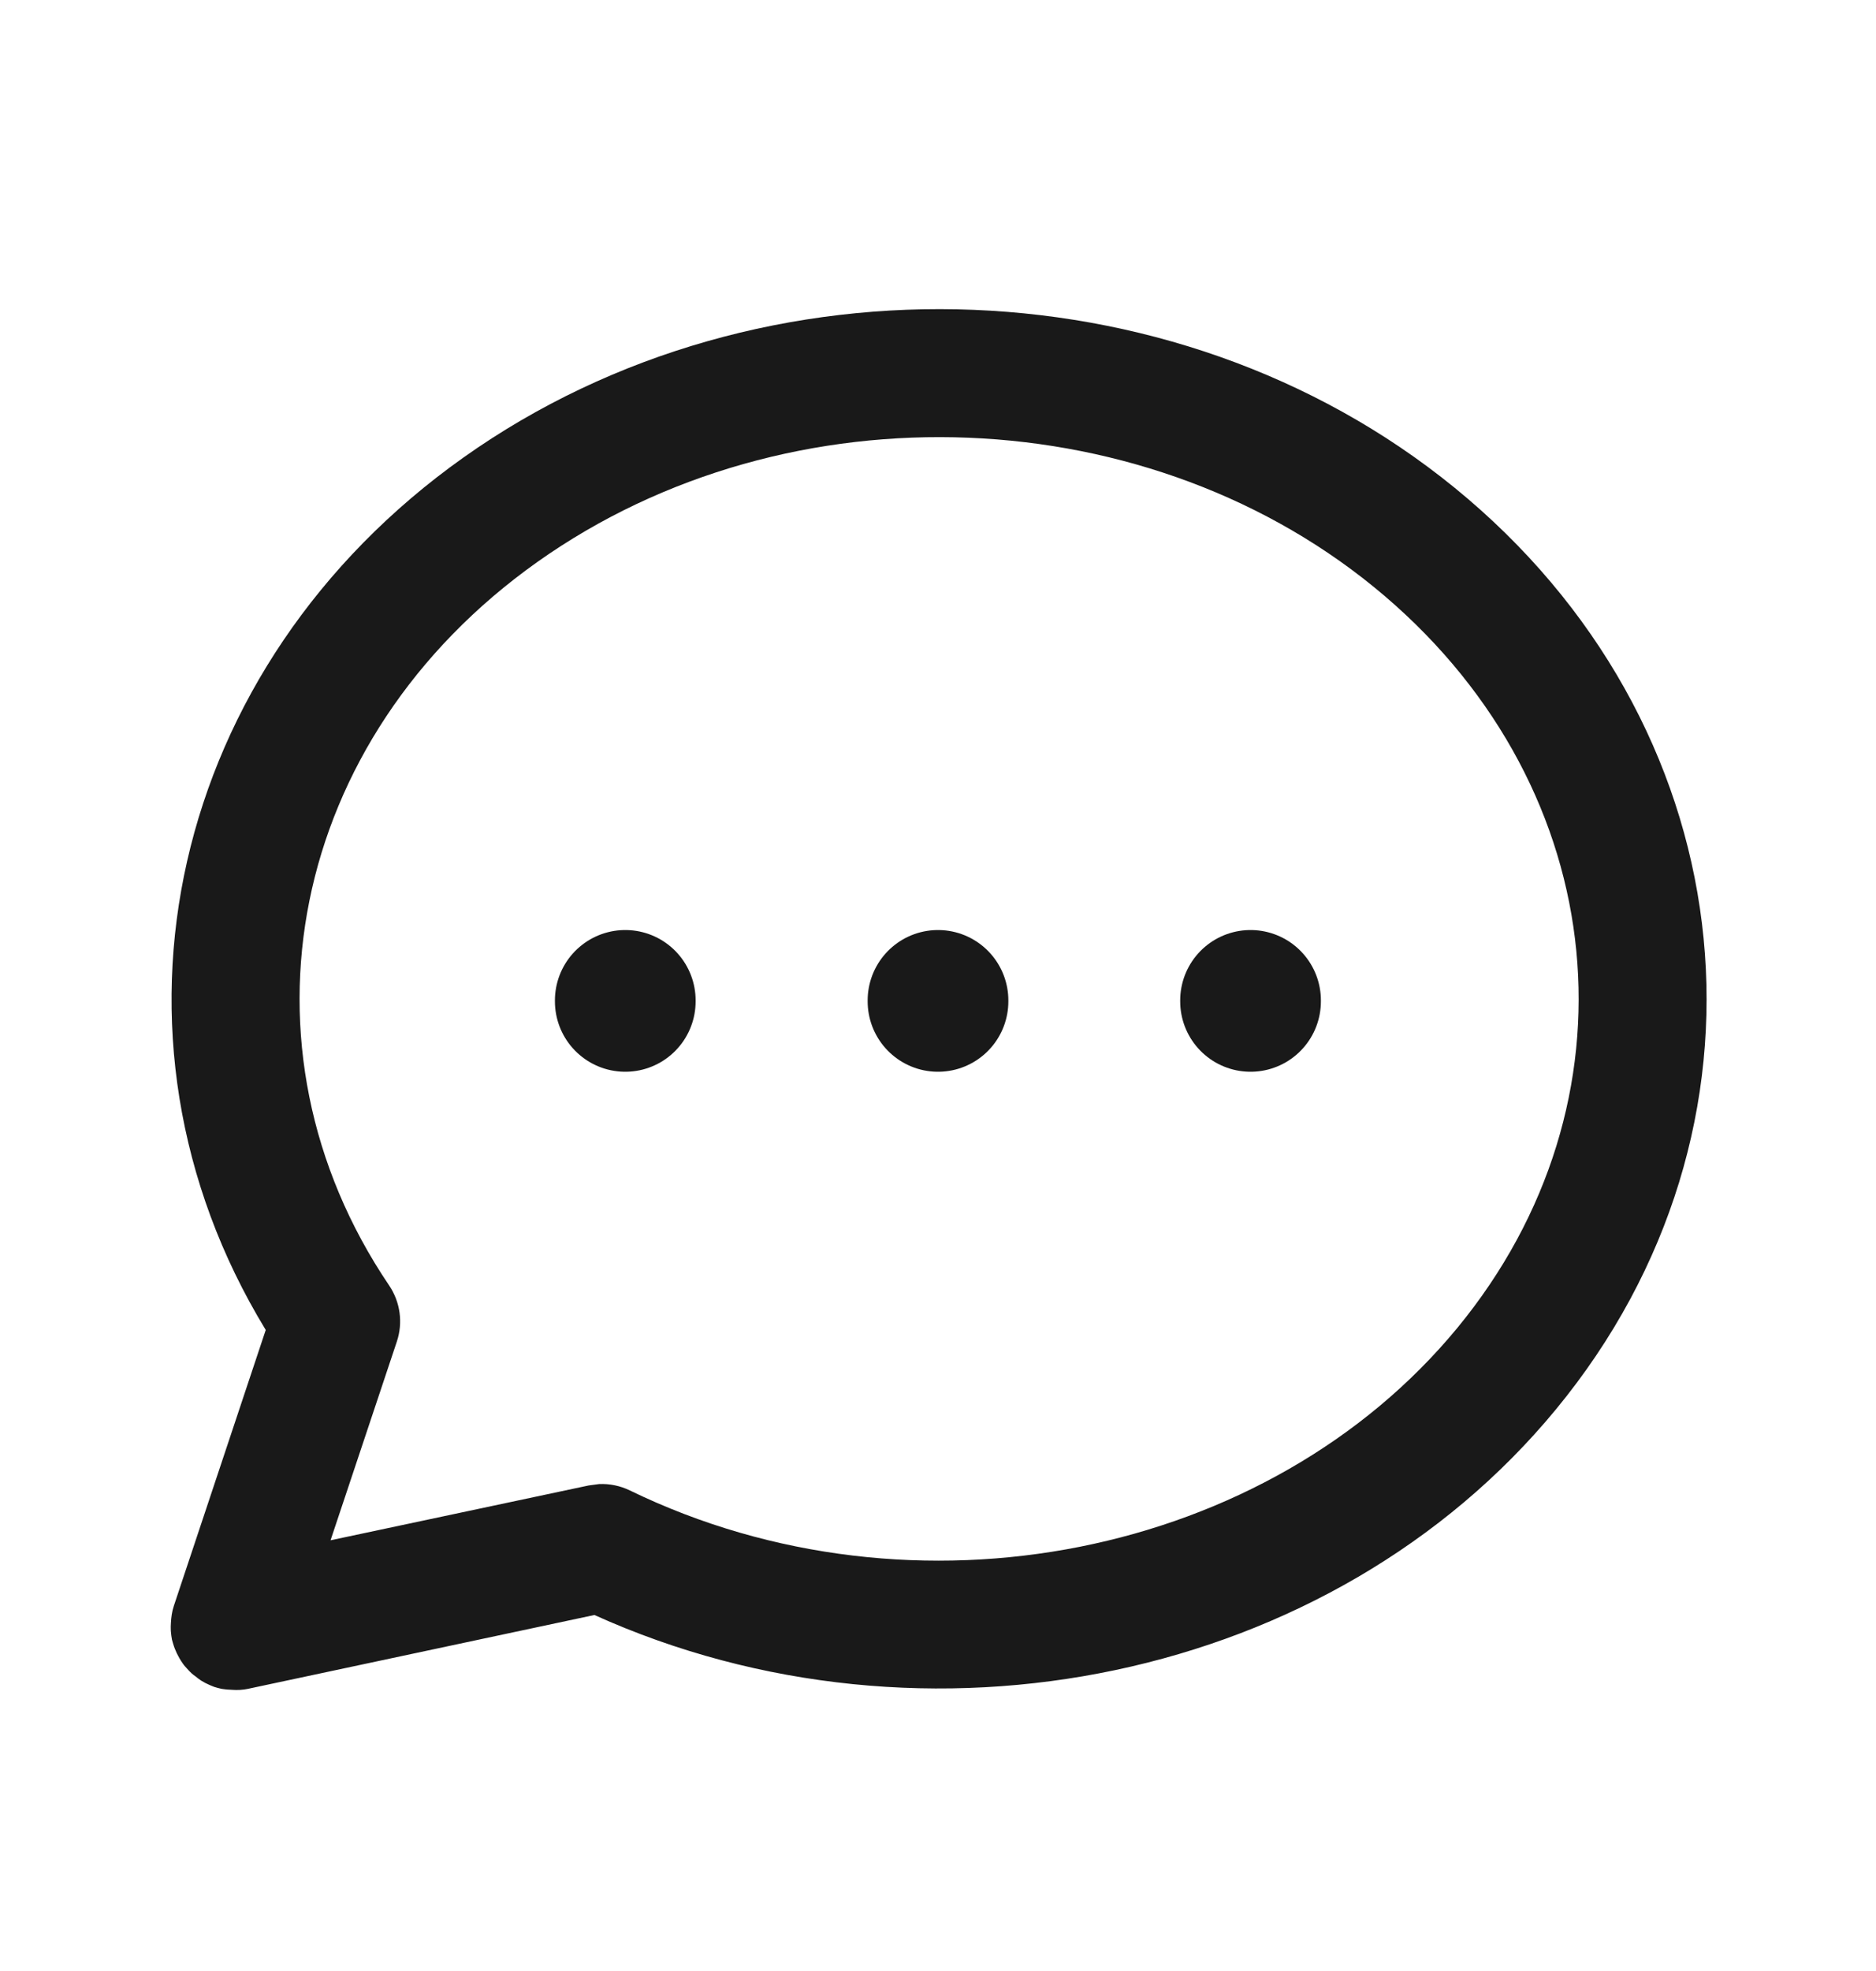<svg width="20" height="21" viewBox="0 0 20 21" fill="none" xmlns="http://www.w3.org/2000/svg">
<path d="M4.939 4.876C8.128 2.613 12.694 2.794 15.647 5.313C18.633 7.86 19.054 12.024 16.588 15.016C14.201 17.911 9.862 18.799 6.337 17.207L2.642 17.994C2.614 18 2.586 18.003 2.558 18.005C2.554 18.006 2.551 18.005 2.547 18.005C2.516 18.007 2.486 18.005 2.456 18.003C2.433 18.002 2.409 18.001 2.386 17.997C2.378 17.996 2.371 17.995 2.364 17.994C2.337 17.988 2.311 17.982 2.284 17.973C2.276 17.97 2.267 17.966 2.259 17.963C2.251 17.959 2.243 17.956 2.235 17.953C2.204 17.94 2.174 17.924 2.146 17.907C2.124 17.893 2.104 17.877 2.083 17.86C2.069 17.85 2.055 17.84 2.042 17.828C2.024 17.812 2.009 17.794 1.992 17.776C1.978 17.76 1.963 17.745 1.951 17.727C1.937 17.708 1.925 17.688 1.913 17.668C1.903 17.65 1.894 17.633 1.885 17.615C1.87 17.583 1.857 17.551 1.847 17.517C1.845 17.51 1.843 17.504 1.841 17.497C1.839 17.488 1.836 17.478 1.833 17.468C1.828 17.44 1.824 17.412 1.822 17.385C1.821 17.379 1.821 17.374 1.821 17.369C1.819 17.343 1.821 17.318 1.822 17.293C1.825 17.233 1.833 17.171 1.853 17.111L2.833 14.17C0.914 11.023 1.816 7.092 4.939 4.876ZM14.762 6.35C12.291 4.242 8.416 4.082 5.728 5.988C3.071 7.873 2.433 11.159 4.148 13.695C4.267 13.871 4.298 14.091 4.231 14.293L3.524 16.411L6.275 15.827L6.387 15.812C6.5 15.807 6.612 15.83 6.715 15.88C9.751 17.354 13.528 16.584 15.536 14.149C17.513 11.75 17.201 8.431 14.762 6.35Z" fill="currentColor" fill-opacity="0.9"/>
<path d="M10 10.659V10.669" stroke="currentColor" stroke-opacity="0.9" stroke-width="1.5" stroke-linecap="round" stroke-linejoin="round"/>
<path d="M6.666 10.659V10.669" stroke="currentColor" stroke-opacity="0.9" stroke-width="1.5" stroke-linecap="round" stroke-linejoin="round"/>
<path d="M13.332 10.659V10.669" stroke="currentColor" stroke-opacity="0.9" stroke-width="1.5" stroke-linecap="round" stroke-linejoin="round"/>
</svg>
